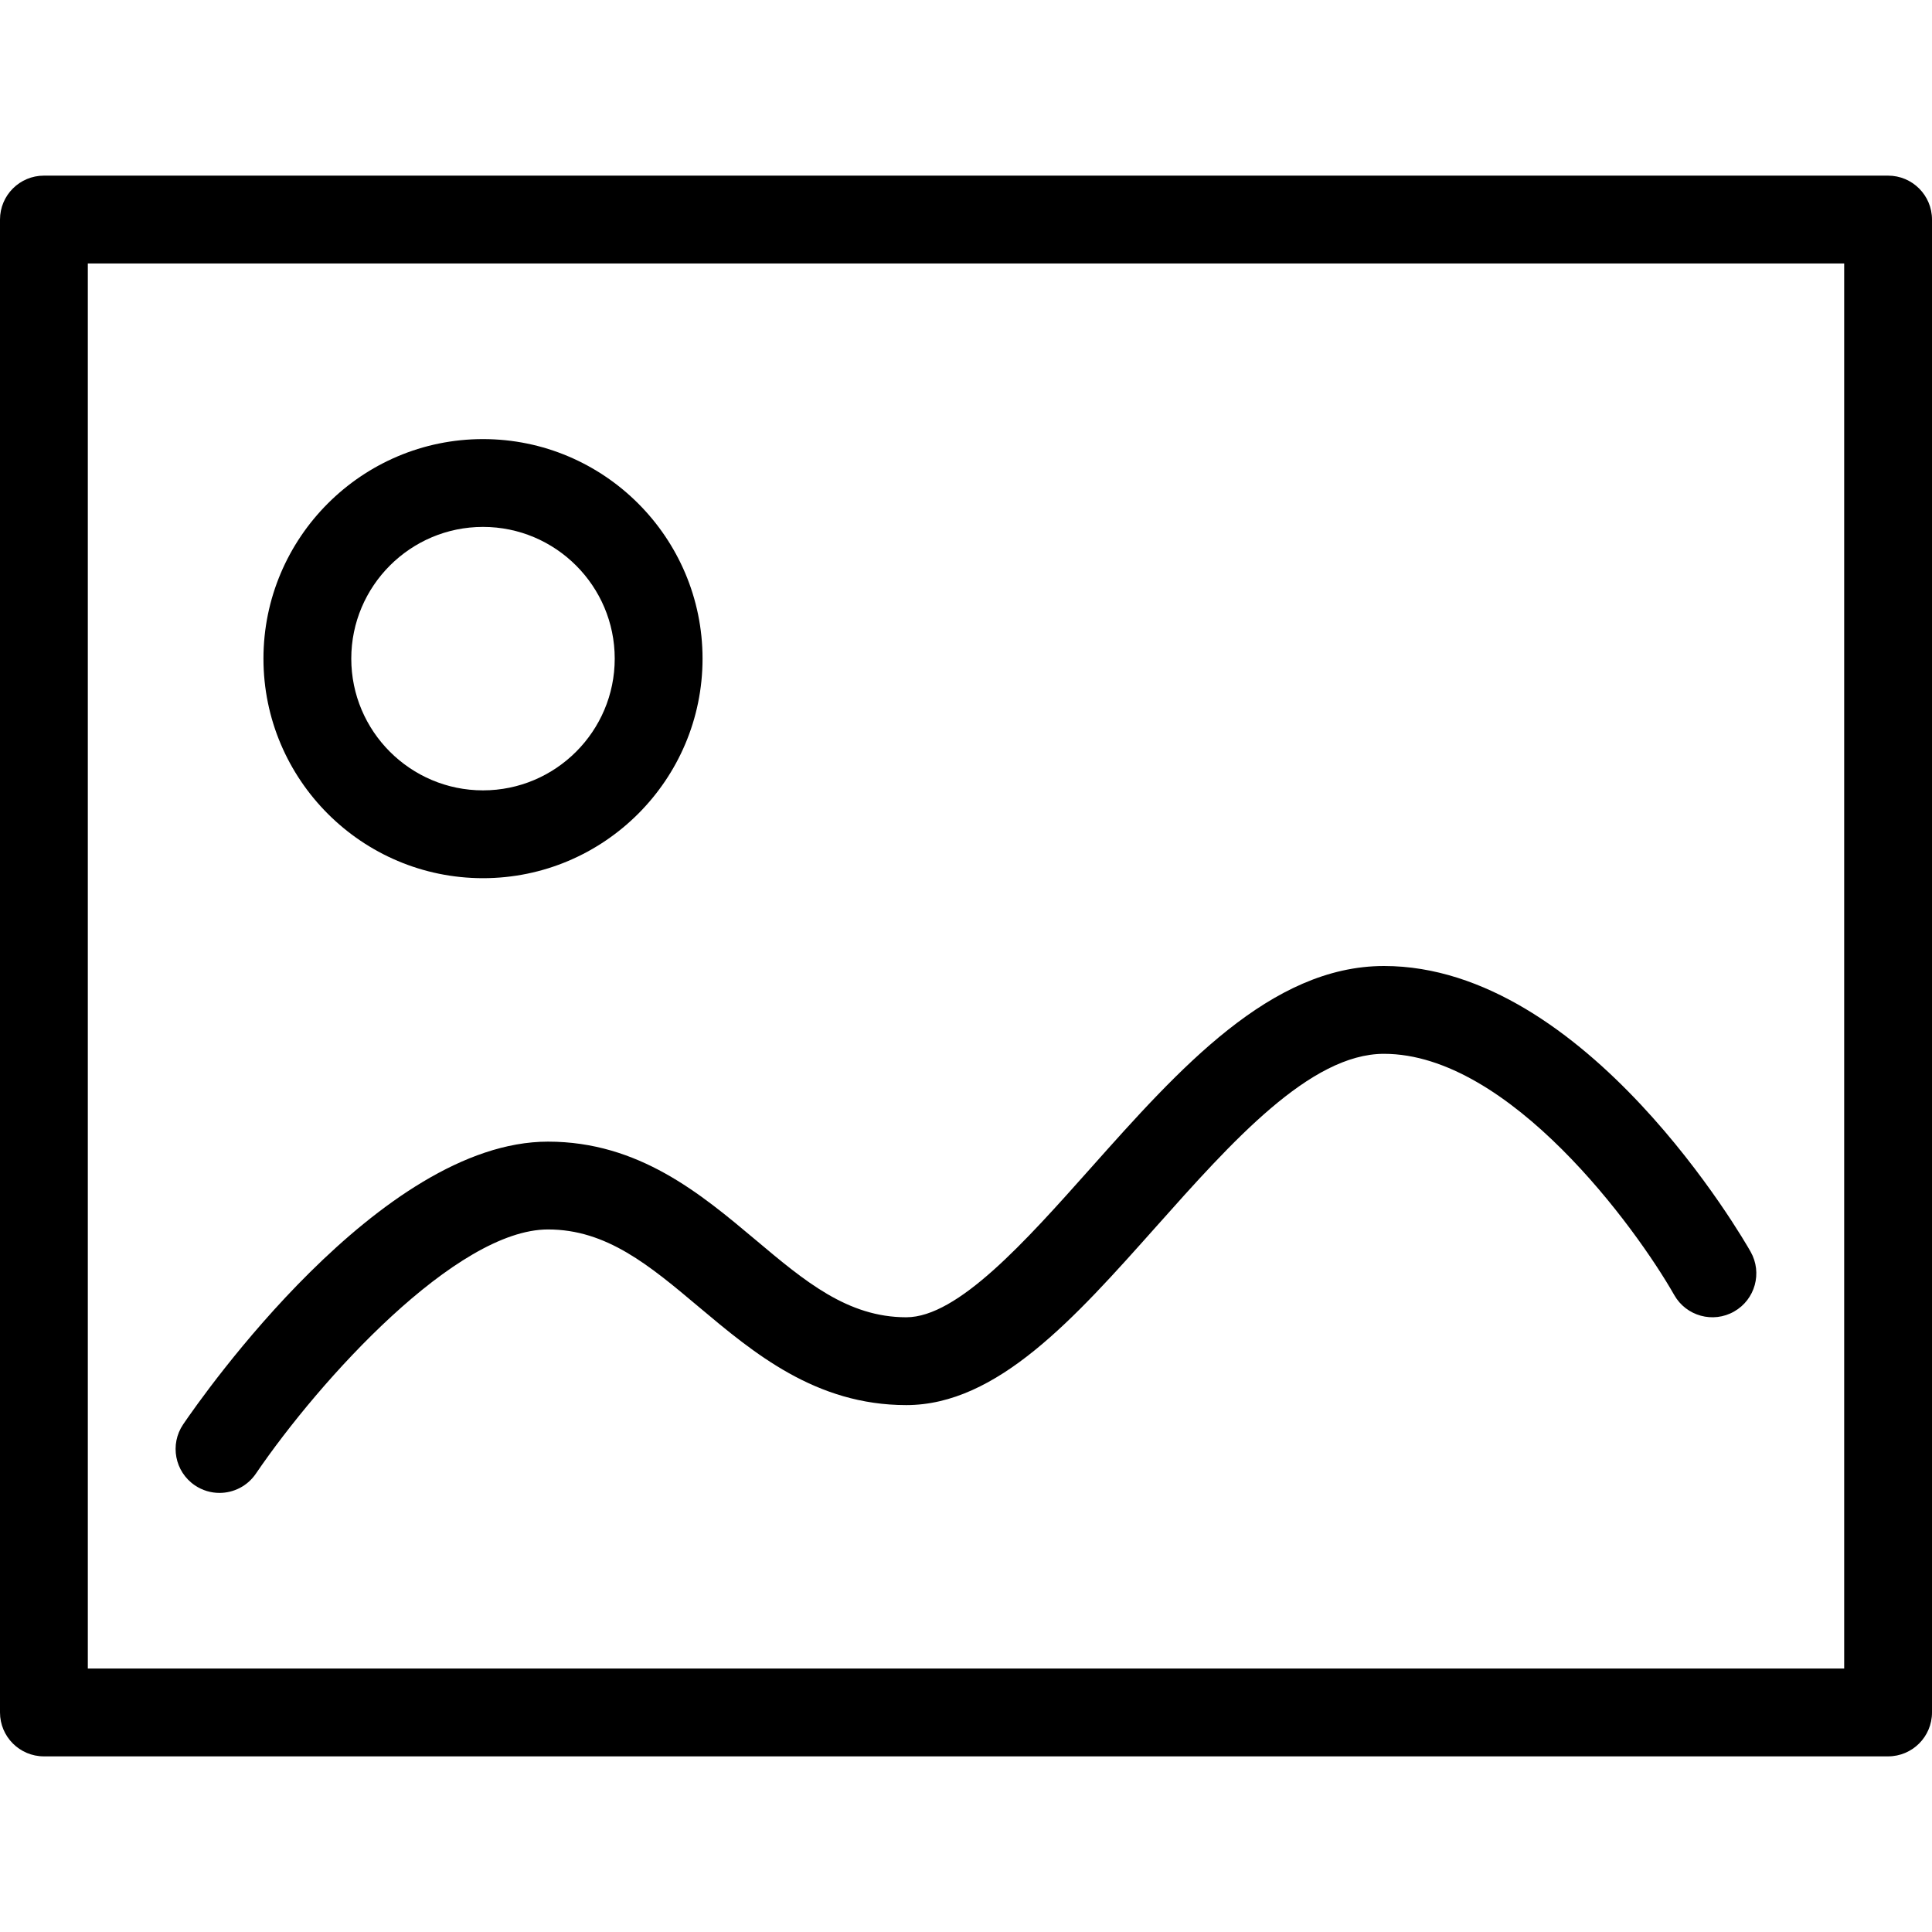 <?xml version="1.0" encoding="UTF-8" standalone="no"?>
<svg width="44px" height="44px" viewBox="0 0 44 44" version="1.1" xmlns="http://www.w3.org/2000/svg" xmlns:xlink="http://www.w3.org/1999/xlink">
    <!-- Generator: Sketch 3.7.2 (28276) - http://www.bohemiancoding.com/sketch -->
    <title>img-fields</title>
    <desc>Created with Sketch.</desc>
    <defs></defs>
    <g id="44px-Line" stroke="none" stroke-width="1" fill="none" fill-rule="evenodd">
        <g id="img-fields"></g>
        <path d="M43,4 L1,4 C0.448,4 0,4.448 0,5 L0,39 C0,39.552 0.448,40 1,40 L43,40 C43.552,40 44,39.552 44,39 L44,5 C44,4.448 43.552,4 43,4 L43,4 Z M42,38 L2,38 L2,6 L42,6 L42,38 L42,38 Z" id="Shape" fill="#000000"></path>
        <path d="M11,20 C13.757,20 16,17.757 16,15 C16,12.243 13.757,10 11,10 C8.243,10 6,12.243 6,15 C6,17.757 8.243,20 11,20 L11,20 Z M11,12 C12.654,12 14,13.346 14,15 C14,16.654 12.654,18 11,18 C9.346,18 8,16.654 8,15 C8,13.346 9.346,12 11,12 L11,12 Z" id="Shape" fill="#000000"></path>
        <path d="M4.999,34 C5.319,34 5.633,33.847 5.827,33.562 C7.292,31.412 10.394,28 12.481,28 C13.816,28 14.79,28.818 15.917,29.766 C17.164,30.813 18.576,32 20.64,32 C22.711,32 24.469,30.027 26.329,27.938 C28.053,26.002 29.836,24 31.519,24 C34.378,24 37.261,27.966 38.13,29.494 C38.403,29.975 39.015,30.142 39.493,29.869 C39.973,29.597 40.141,28.987 39.869,28.507 C39.719,28.241 36.129,22 31.52,22 C28.939,22 26.853,24.342 24.836,26.607 C23.35,28.275 21.814,30 20.64,30 C19.305,30 18.331,29.182 17.204,28.234 C15.957,27.187 14.544,26 12.48,26 C8.661,26 4.621,31.779 4.172,32.438 C3.862,32.895 3.98,33.516 4.437,33.827 C4.61,33.944 4.805,34 4.999,34 L4.999,34 Z" id="Shape" fill="#000000"></path>
    </g>
</svg>